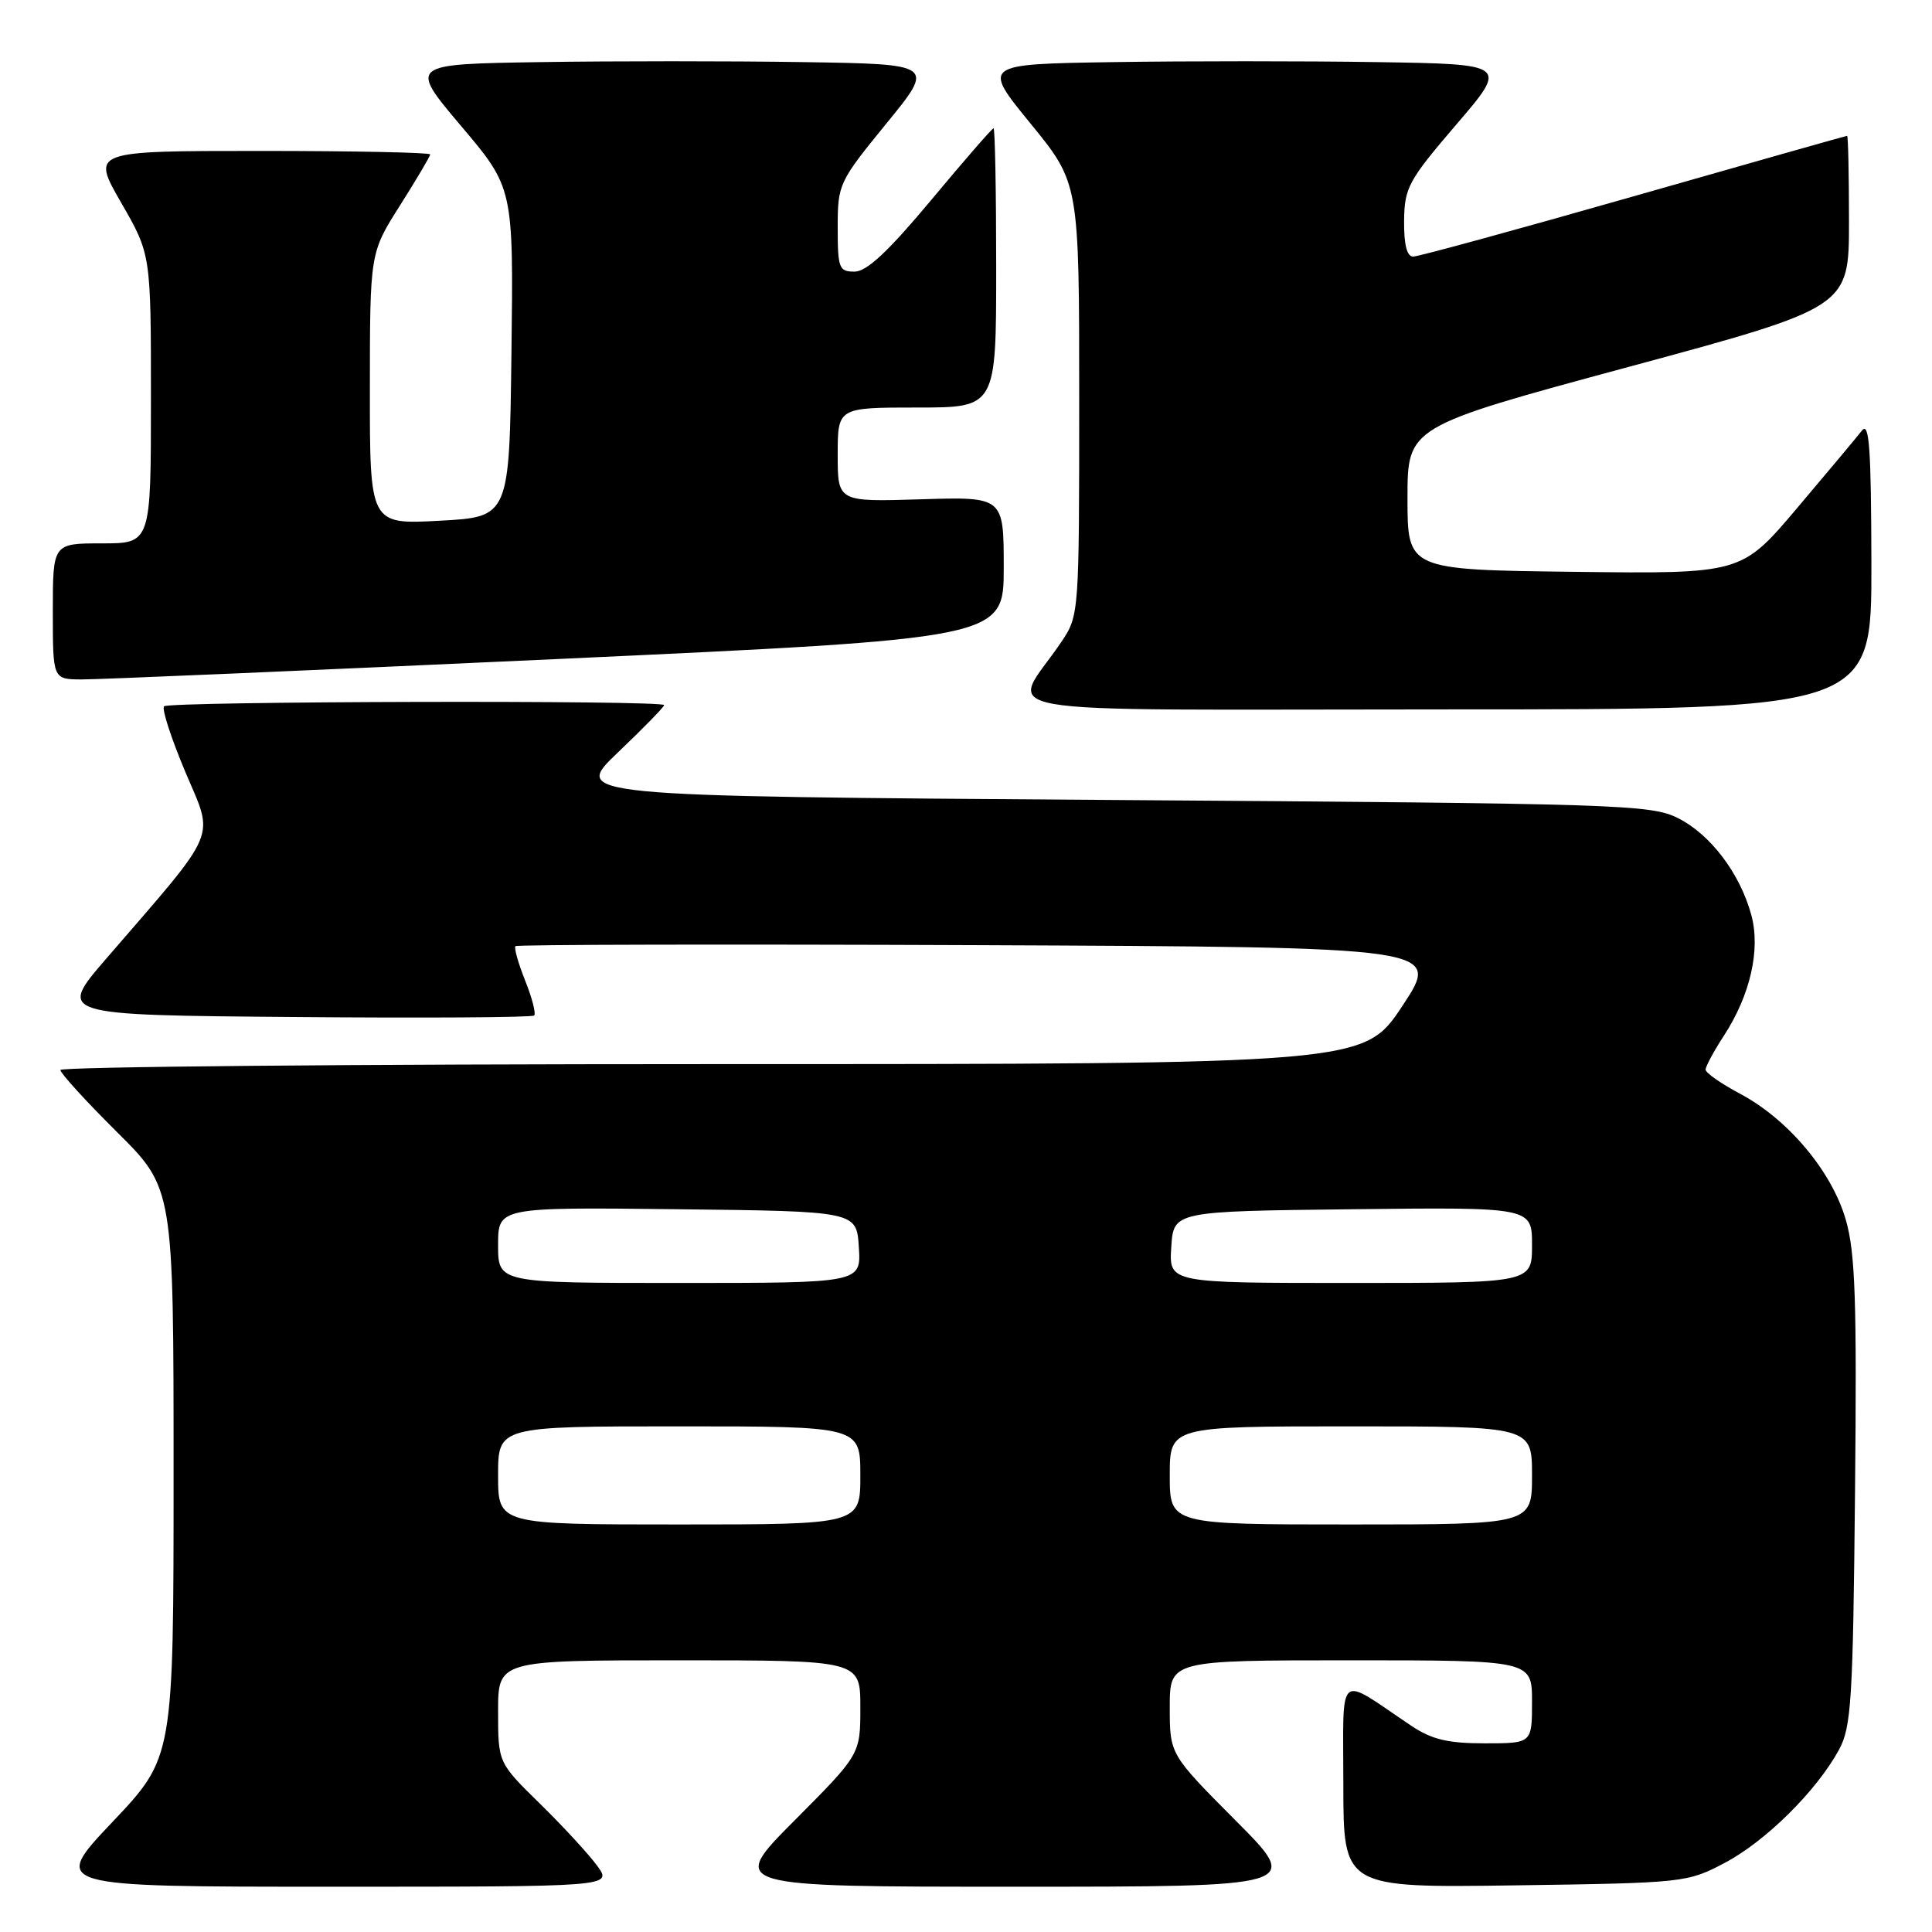 <?xml version="1.0" encoding="UTF-8" standalone="no"?>
<!DOCTYPE svg PUBLIC "-//W3C//DTD SVG 1.1//EN" "http://www.w3.org/Graphics/SVG/1.1/DTD/svg11.dtd" >
<svg xmlns="http://www.w3.org/2000/svg" xmlns:xlink="http://www.w3.org/1999/xlink" version="1.1" viewBox="0 0 256 256">
 <g >
 <path fill="currentColor"
d=" M 79.15 247.25 C 78.05 245.74 74.65 242.04 71.58 239.03 C 66.00 233.57 66.00 233.57 66.00 226.78 C 66.00 220.00 66.00 220.00 90.00 220.00 C 114.00 220.00 114.00 220.00 114.00 226.23 C 114.00 232.46 114.00 232.46 105.27 241.23 C 96.54 250.00 96.54 250.00 134.50 250.00 C 172.46 250.00 172.46 250.00 163.73 241.23 C 155.00 232.46 155.00 232.46 155.00 226.23 C 155.00 220.00 155.00 220.00 179.00 220.00 C 203.00 220.00 203.00 220.00 203.00 225.50 C 203.00 231.00 203.00 231.00 196.73 231.00 C 191.82 231.00 189.71 230.49 186.98 228.66 C 177.01 221.96 178.00 221.10 178.00 236.45 C 178.00 250.14 178.00 250.14 200.75 249.82 C 223.16 249.50 223.57 249.46 228.54 246.84 C 233.96 243.98 240.70 237.31 243.67 231.86 C 245.31 228.85 245.53 225.33 245.80 197.69 C 246.05 172.29 245.84 165.95 244.57 161.60 C 242.71 155.19 236.92 148.30 230.57 144.93 C 228.06 143.59 226.00 142.16 226.00 141.73 C 226.00 141.31 227.09 139.28 228.43 137.23 C 231.93 131.84 233.30 125.83 232.06 121.25 C 230.56 115.72 226.63 110.54 222.31 108.39 C 218.71 106.60 214.58 106.47 147.15 106.00 C 75.79 105.50 75.79 105.50 81.90 99.68 C 85.25 96.48 88.00 93.67 88.00 93.43 C 88.00 92.76 22.41 92.92 21.74 93.59 C 21.41 93.92 22.68 97.82 24.55 102.27 C 28.40 111.39 29.19 109.52 14.10 127.00 C 7.62 134.50 7.62 134.50 38.96 134.76 C 56.20 134.91 70.52 134.82 70.78 134.56 C 71.04 134.30 70.50 132.21 69.58 129.92 C 68.67 127.63 68.09 125.58 68.30 125.37 C 68.51 125.16 96.20 125.10 129.82 125.24 C 190.96 125.50 190.96 125.50 185.85 133.25 C 180.73 141.00 180.73 141.00 94.36 141.00 C 46.86 141.00 8.00 141.35 8.00 141.78 C 8.00 142.20 11.37 145.90 15.50 150.00 C 23.00 157.45 23.00 157.45 23.00 195.16 C 23.00 232.87 23.00 232.87 14.89 241.43 C 6.78 250.00 6.78 250.00 43.96 250.00 C 81.14 250.00 81.14 250.00 79.15 247.25 Z  M 247.97 74.75 C 247.94 59.43 247.69 55.82 246.72 57.05 C 246.05 57.91 242.18 62.53 238.13 67.32 C 230.75 76.04 230.75 76.04 208.63 75.77 C 186.50 75.50 186.50 75.50 186.50 66.02 C 186.50 56.54 186.50 56.54 215.75 48.63 C 245.00 40.72 245.00 40.72 245.00 29.36 C 245.00 23.11 244.89 18.00 244.75 18.00 C 244.61 18.00 231.90 21.60 216.50 26.00 C 201.10 30.40 187.94 34.00 187.25 34.00 C 186.42 34.00 186.02 32.41 186.05 29.25 C 186.10 24.85 186.62 23.91 192.97 16.50 C 199.83 8.50 199.83 8.50 182.42 8.23 C 172.84 8.08 157.15 8.08 147.56 8.23 C 130.12 8.50 130.12 8.50 136.56 16.38 C 143.00 24.27 143.00 24.27 143.00 52.90 C 143.00 81.26 142.98 81.57 140.66 85.02 C 133.90 95.08 127.81 94.00 191.38 94.00 C 248.00 94.00 248.00 94.00 247.97 74.75 Z  M 73.75 87.33 C 133.00 84.60 133.00 84.60 133.00 75.21 C 133.00 65.82 133.00 65.82 122.00 66.16 C 111.00 66.50 111.00 66.50 111.00 60.25 C 111.00 54.00 111.00 54.00 121.50 54.00 C 132.00 54.00 132.00 54.00 132.00 35.50 C 132.00 25.32 131.84 17.00 131.65 17.00 C 131.46 17.00 127.75 21.27 123.40 26.49 C 117.73 33.29 114.86 35.98 113.25 35.99 C 111.17 36.00 111.00 35.55 111.00 30.13 C 111.00 24.40 111.15 24.09 117.44 16.38 C 123.88 8.50 123.88 8.50 106.44 8.23 C 96.85 8.08 81.16 8.08 71.59 8.23 C 54.17 8.50 54.17 8.50 61.11 16.71 C 68.04 24.91 68.04 24.91 67.77 46.71 C 67.50 68.50 67.50 68.50 58.25 69.00 C 49.00 69.50 49.00 69.50 49.01 51.50 C 49.02 33.50 49.02 33.50 53.01 27.21 C 55.20 23.75 57.00 20.71 57.00 20.46 C 57.00 20.21 46.90 20.00 34.55 20.00 C 12.10 20.00 12.10 20.00 16.05 26.85 C 20.00 33.70 20.00 33.70 20.00 52.85 C 20.00 72.00 20.00 72.00 13.50 72.00 C 7.00 72.00 7.00 72.00 7.00 81.00 C 7.00 90.00 7.00 90.00 10.75 90.03 C 12.81 90.05 41.16 88.83 73.75 87.33 Z  M 66.00 195.50 C 66.00 189.00 66.00 189.00 90.00 189.00 C 114.00 189.00 114.00 189.00 114.00 195.50 C 114.00 202.00 114.00 202.00 90.00 202.00 C 66.00 202.00 66.00 202.00 66.00 195.50 Z  M 155.00 195.50 C 155.00 189.00 155.00 189.00 179.00 189.00 C 203.00 189.00 203.00 189.00 203.00 195.50 C 203.00 202.00 203.00 202.00 179.00 202.00 C 155.00 202.00 155.00 202.00 155.00 195.50 Z  M 66.00 164.98 C 66.00 159.96 66.00 159.96 89.75 160.23 C 113.50 160.50 113.50 160.50 113.80 165.25 C 114.11 170.00 114.11 170.00 90.05 170.00 C 66.00 170.00 66.00 170.00 66.00 164.98 Z  M 155.20 165.25 C 155.50 160.50 155.50 160.50 179.25 160.23 C 203.00 159.96 203.00 159.96 203.00 164.98 C 203.00 170.00 203.00 170.00 178.95 170.00 C 154.89 170.00 154.89 170.00 155.20 165.25 Z "/>
</g>
</svg>